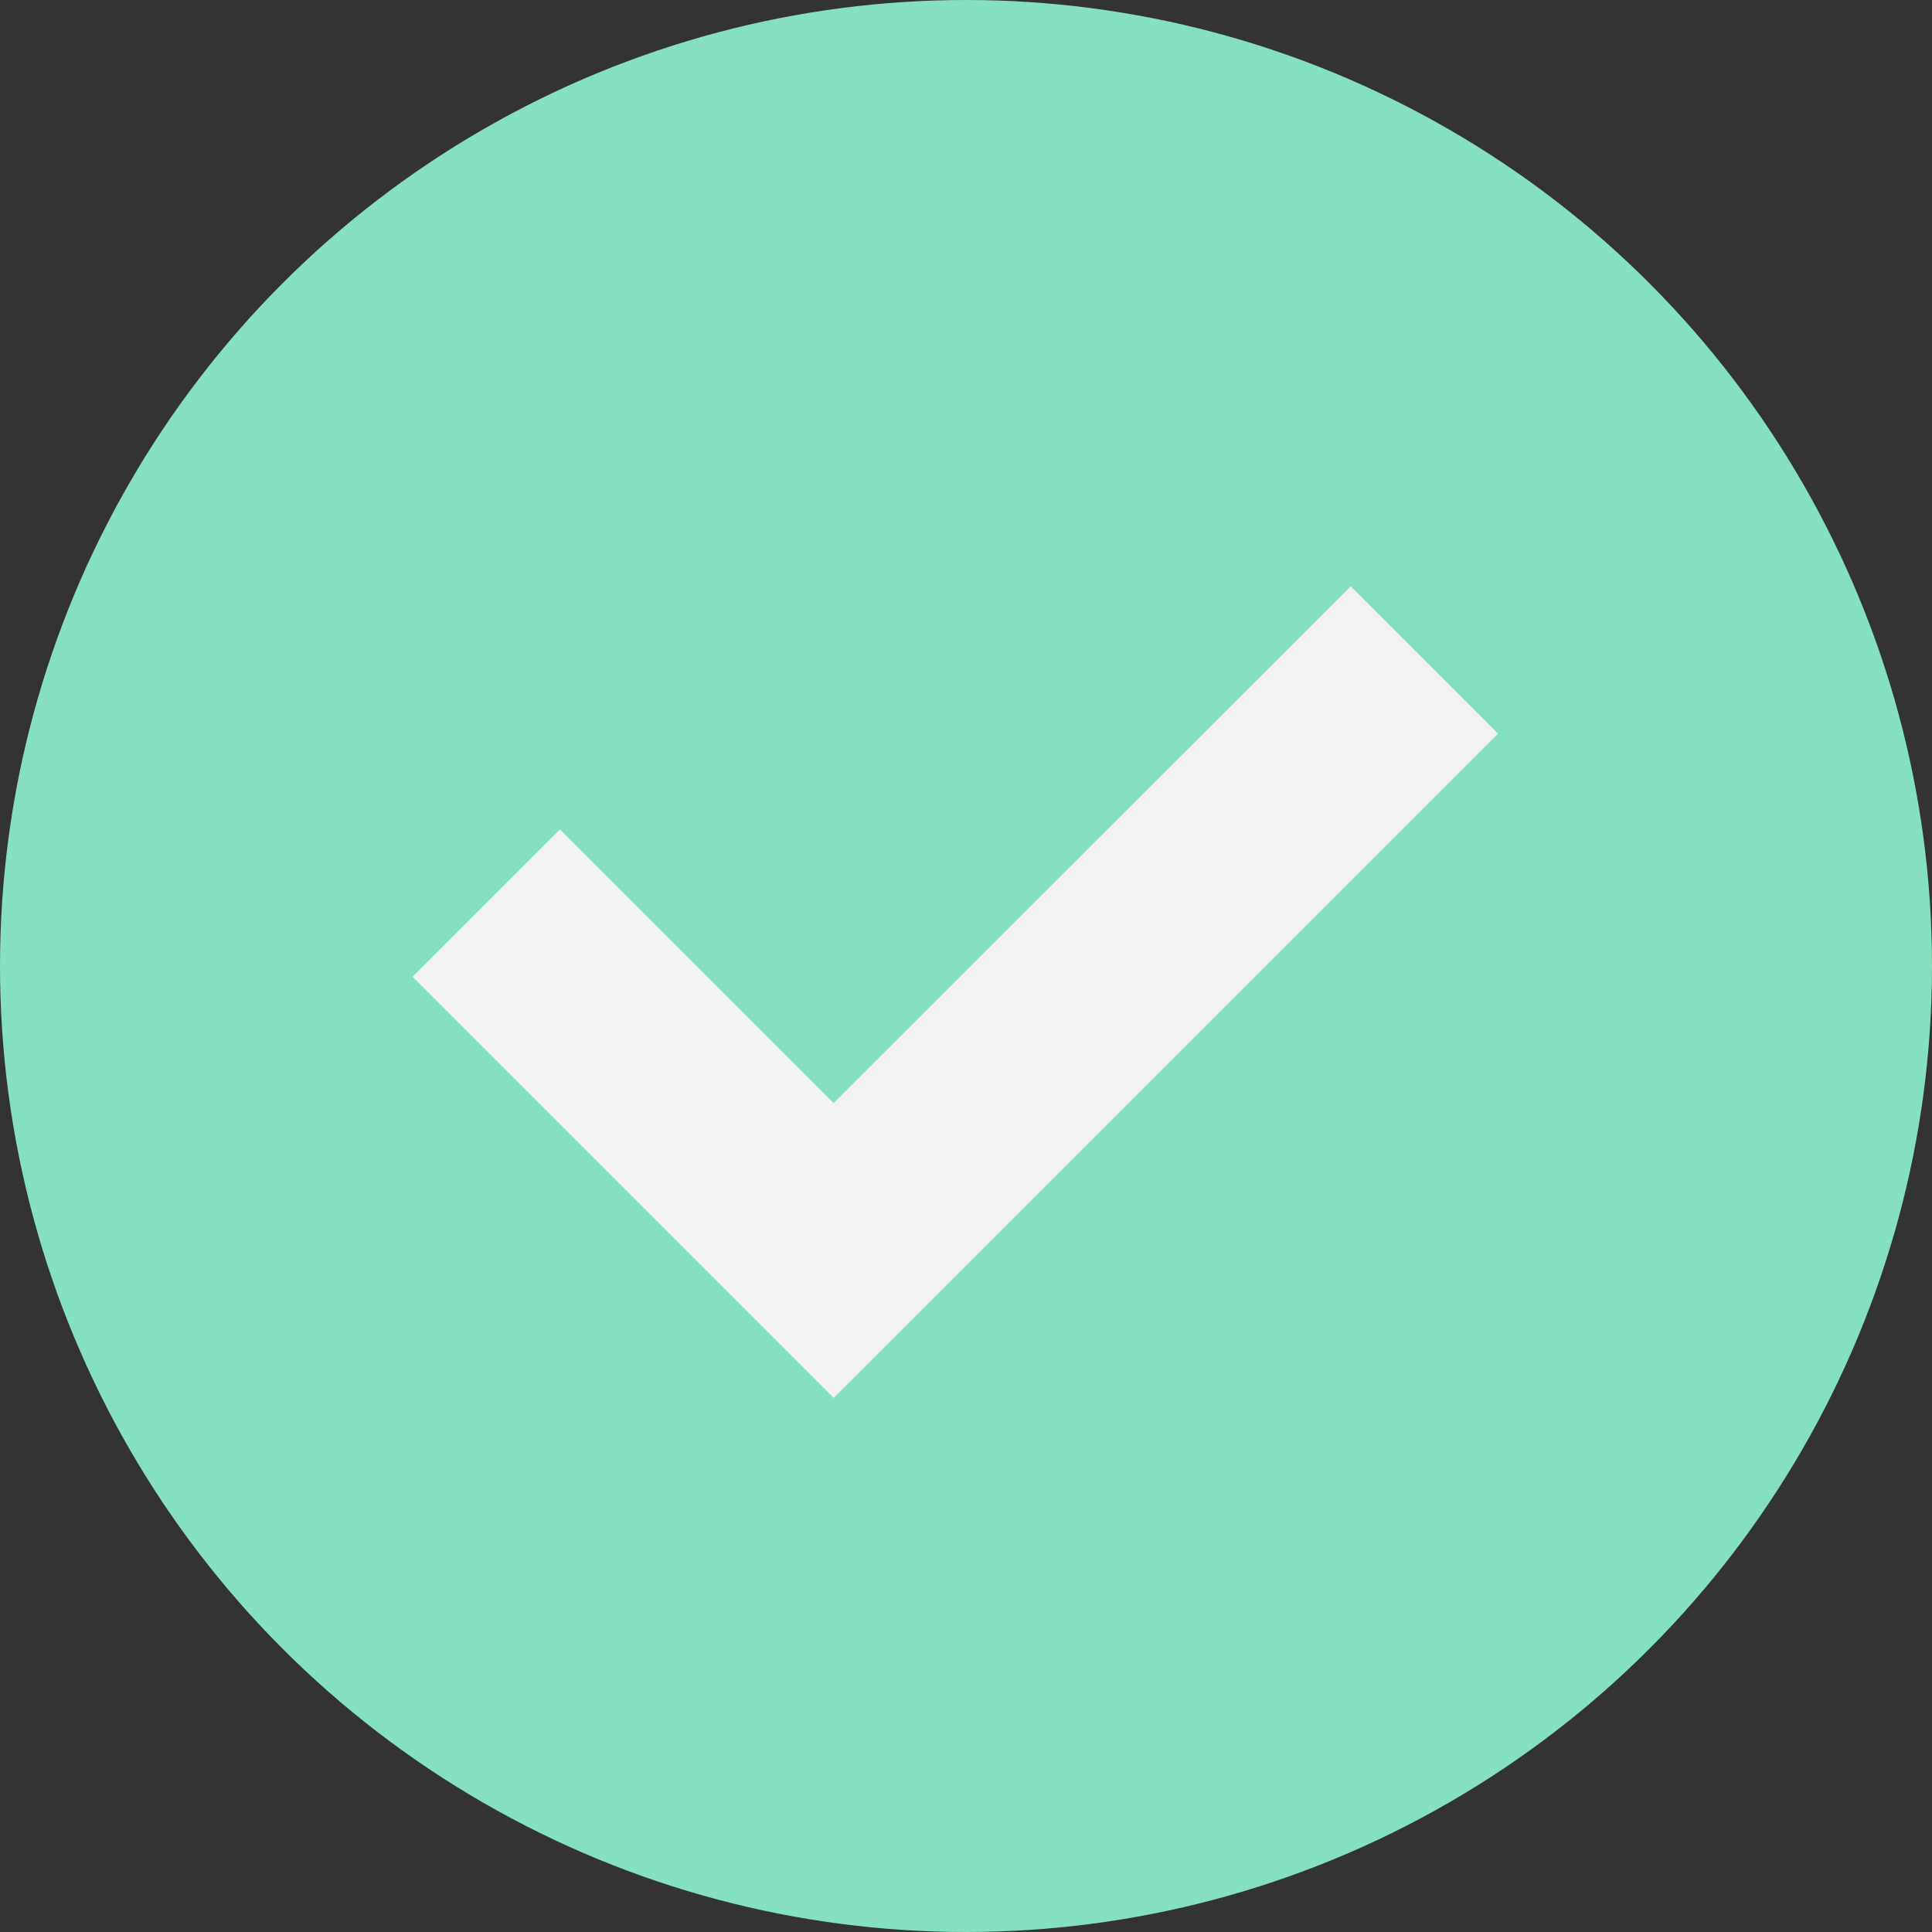 <svg xmlns="http://www.w3.org/2000/svg" xmlns:xlink="http://www.w3.org/1999/xlink" width="50" height="50" viewBox="0 0 50 50">
  <rect x="0" y="0" width="50" height="50" fill="#333333" stroke="none"/>
  <defs>
    <clipPath id="clip-path">
      <rect id="Rectangle_17399" data-name="Rectangle 17399" width="50" height="50" transform="translate(640 453)" fill="#fff" stroke="#707070" stroke-width="1"/>
    </clipPath>
  </defs>
  <g id="Mask_Group_173" data-name="Mask Group 173" transform="translate(-640 -453)" clip-path="url(#clip-path)">
    <g id="check-svgrepo-com" transform="translate(640 453)">
      <circle id="Ellipse_171" data-name="Ellipse 171" cx="25" cy="25" r="25" fill="#84e0be"/>
      <path id="Path_27622" data-name="Path 27622" d="M18.322,31.554l-10.9-10.9,3.814-3.814,7.083,7.083L31.7,10.549l3.814,3.814Z" transform="translate(3.255 4.625)" fill="#f2f2f4"/>
    </g>
  </g>
</svg>
